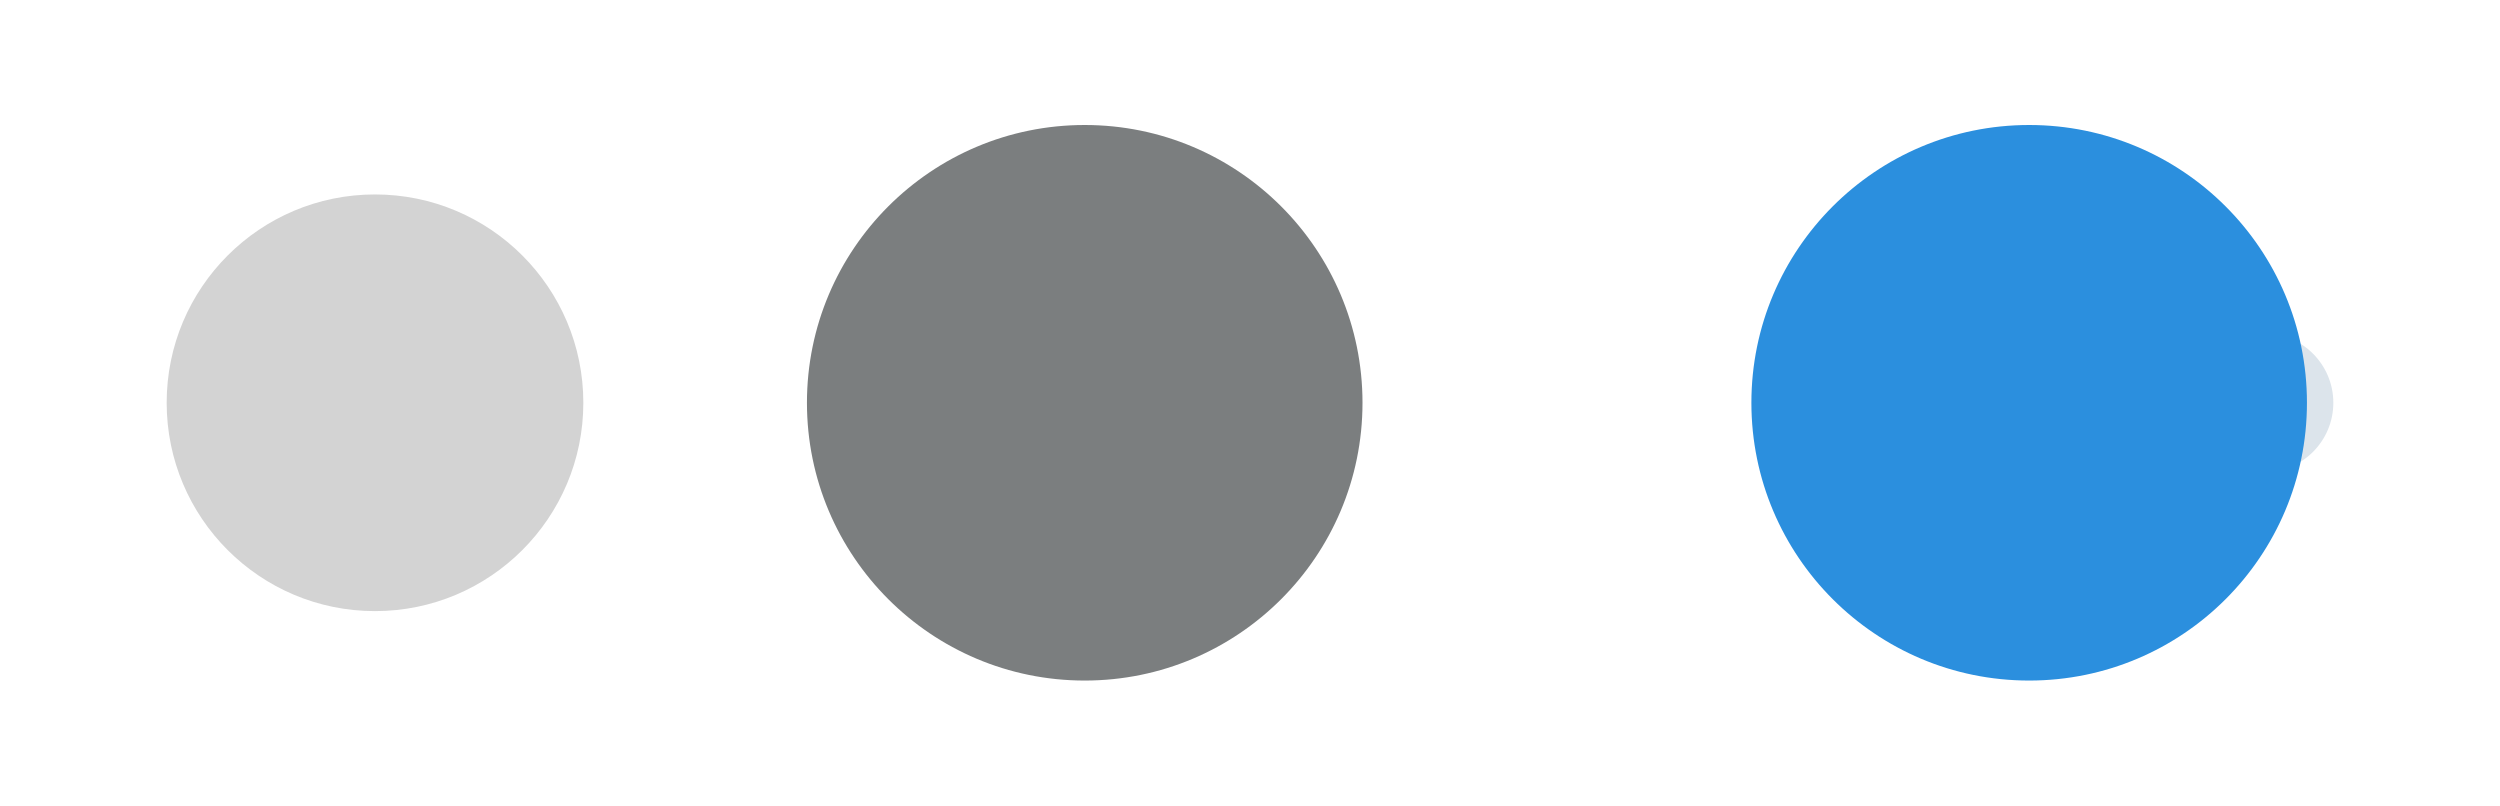 <?xml version="1.0" encoding="utf-8"?>
<!-- Generator: Adobe Illustrator 19.0.0, SVG Export Plug-In . SVG Version: 6.00 Build 0)  -->
<svg version="1.1" id="Layer_1" xmlns="http://www.w3.org/2000/svg" xmlns:xlink="http://www.w3.org/1999/xlink" x="0px" y="0px"
	 viewBox="55 21 180 58" style="enable-background:new 55 21 180 58;" xml:space="preserve">
<style type="text/css">
	.st0{fill:#DCE4EB;}
	.st1{fill:#2B8FDE;}
	.st2{fill:#7B7E7F;}
	.st3{fill:#D3D3D3;}
</style>
<circle class="st0" cx="218" cy="50" r="5">
<animate  fill="remove" attributeName="r" repeatCount="indefinite" keyTimes="0;0.25;0.5;0.75;1" calcMode="spline" dur="2.1s" values="10;0;0;0;0" keySplines="0 0.5 0.5 1;0 0.5 0.5 1;0 0.5 0.5 1;0 0.5 0.5 1" additive="replace" restart="always" begin="0s" accumulate="none">
	</animate>
<animate  fill="remove" attributeName="cx" repeatCount="indefinite" keyTimes="0;0.25;0.5;0.75;1" calcMode="spline" dur="2.1s" values="84;84;84;84;84" keySplines="0 0.5 0.5 1;0 0.5 0.5 1;0 0.5 0.5 1;0 0.5 0.5 1" additive="replace" restart="always" begin="0s" accumulate="none">
	</animate>
</circle>
<circle class="st1" cx="201.1" cy="50" r="20">
<animate  fill="remove" attributeName="r" repeatCount="indefinite" keyTimes="0;0.25;0.5;0.75;1" calcMode="spline" dur="2.1s" values="0;10;10;10;0" keySplines="0 0.5 0.5 1;0 0.5 0.5 1;0 0.5 0.5 1;0 0.5 0.5 1" additive="replace" restart="always" begin="-1.05s" accumulate="none">
	</animate>
<animate  fill="remove" attributeName="cx" repeatCount="indefinite" keyTimes="0;0.25;0.5;0.75;1" calcMode="spline" dur="2.1s" values="16;16;50;84;84" keySplines="0 0.5 0.5 1;0 0.5 0.5 1;0 0.5 0.5 1;0 0.5 0.5 1" additive="replace" restart="always" begin="-1.05s" accumulate="none">
	</animate>
</circle>
<circle class="st2" cx="133.1" cy="50" r="20">
<animate  fill="remove" attributeName="r" repeatCount="indefinite" keyTimes="0;0.25;0.5;0.75;1" calcMode="spline" dur="2.1s" values="0;10;10;10;0" keySplines="0 0.5 0.5 1;0 0.5 0.5 1;0 0.5 0.5 1;0 0.5 0.5 1" additive="replace" restart="always" begin="-0.525s" accumulate="none">
	</animate>
<animate  fill="remove" attributeName="cx" repeatCount="indefinite" keyTimes="0;0.25;0.5;0.75;1" calcMode="spline" dur="2.1s" values="16;16;50;84;84" keySplines="0 0.5 0.5 1;0 0.5 0.5 1;0 0.5 0.5 1;0 0.5 0.5 1" additive="replace" restart="always" begin="-0.525s" accumulate="none">
	</animate>
</circle>
<circle class="st3" cx="82" cy="50" r="15">
<animate  fill="remove" attributeName="r" repeatCount="indefinite" keyTimes="0;0.25;0.5;0.75;1" calcMode="spline" dur="2.1s" values="0;10;10;10;0" keySplines="0 0.5 0.5 1;0 0.5 0.5 1;0 0.5 0.5 1;0 0.5 0.5 1" additive="replace" restart="always" begin="0s" accumulate="none">
	</animate>
<animate  fill="remove" attributeName="cx" repeatCount="indefinite" keyTimes="0;0.25;0.5;0.75;1" calcMode="spline" dur="2.1s" values="16;16;50;84;84" keySplines="0 0.5 0.5 1;0 0.5 0.5 1;0 0.5 0.5 1;0 0.5 0.5 1" additive="replace" restart="always" begin="0s" accumulate="none">
	</animate>
</circle>
<circle class="st0" cx="82" cy="50" r="0">
<animate  fill="remove" attributeName="r" repeatCount="indefinite" keyTimes="0;0.25;0.5;0.75;1" calcMode="spline" dur="2.1s" values="0;0;10;10;10" keySplines="0 0.5 0.5 1;0 0.5 0.5 1;0 0.5 0.5 1;0 0.5 0.5 1" additive="replace" restart="always" begin="0s" accumulate="none">
	</animate>
<animate  fill="remove" attributeName="cx" repeatCount="indefinite" keyTimes="0;0.25;0.5;0.75;1" calcMode="spline" dur="2.1s" values="16;16;16;50;84" keySplines="0 0.5 0.5 1;0 0.5 0.5 1;0 0.5 0.5 1;0 0.5 0.5 1" additive="replace" restart="always" begin="0s" accumulate="none">
	</animate>
</circle>
</svg>
